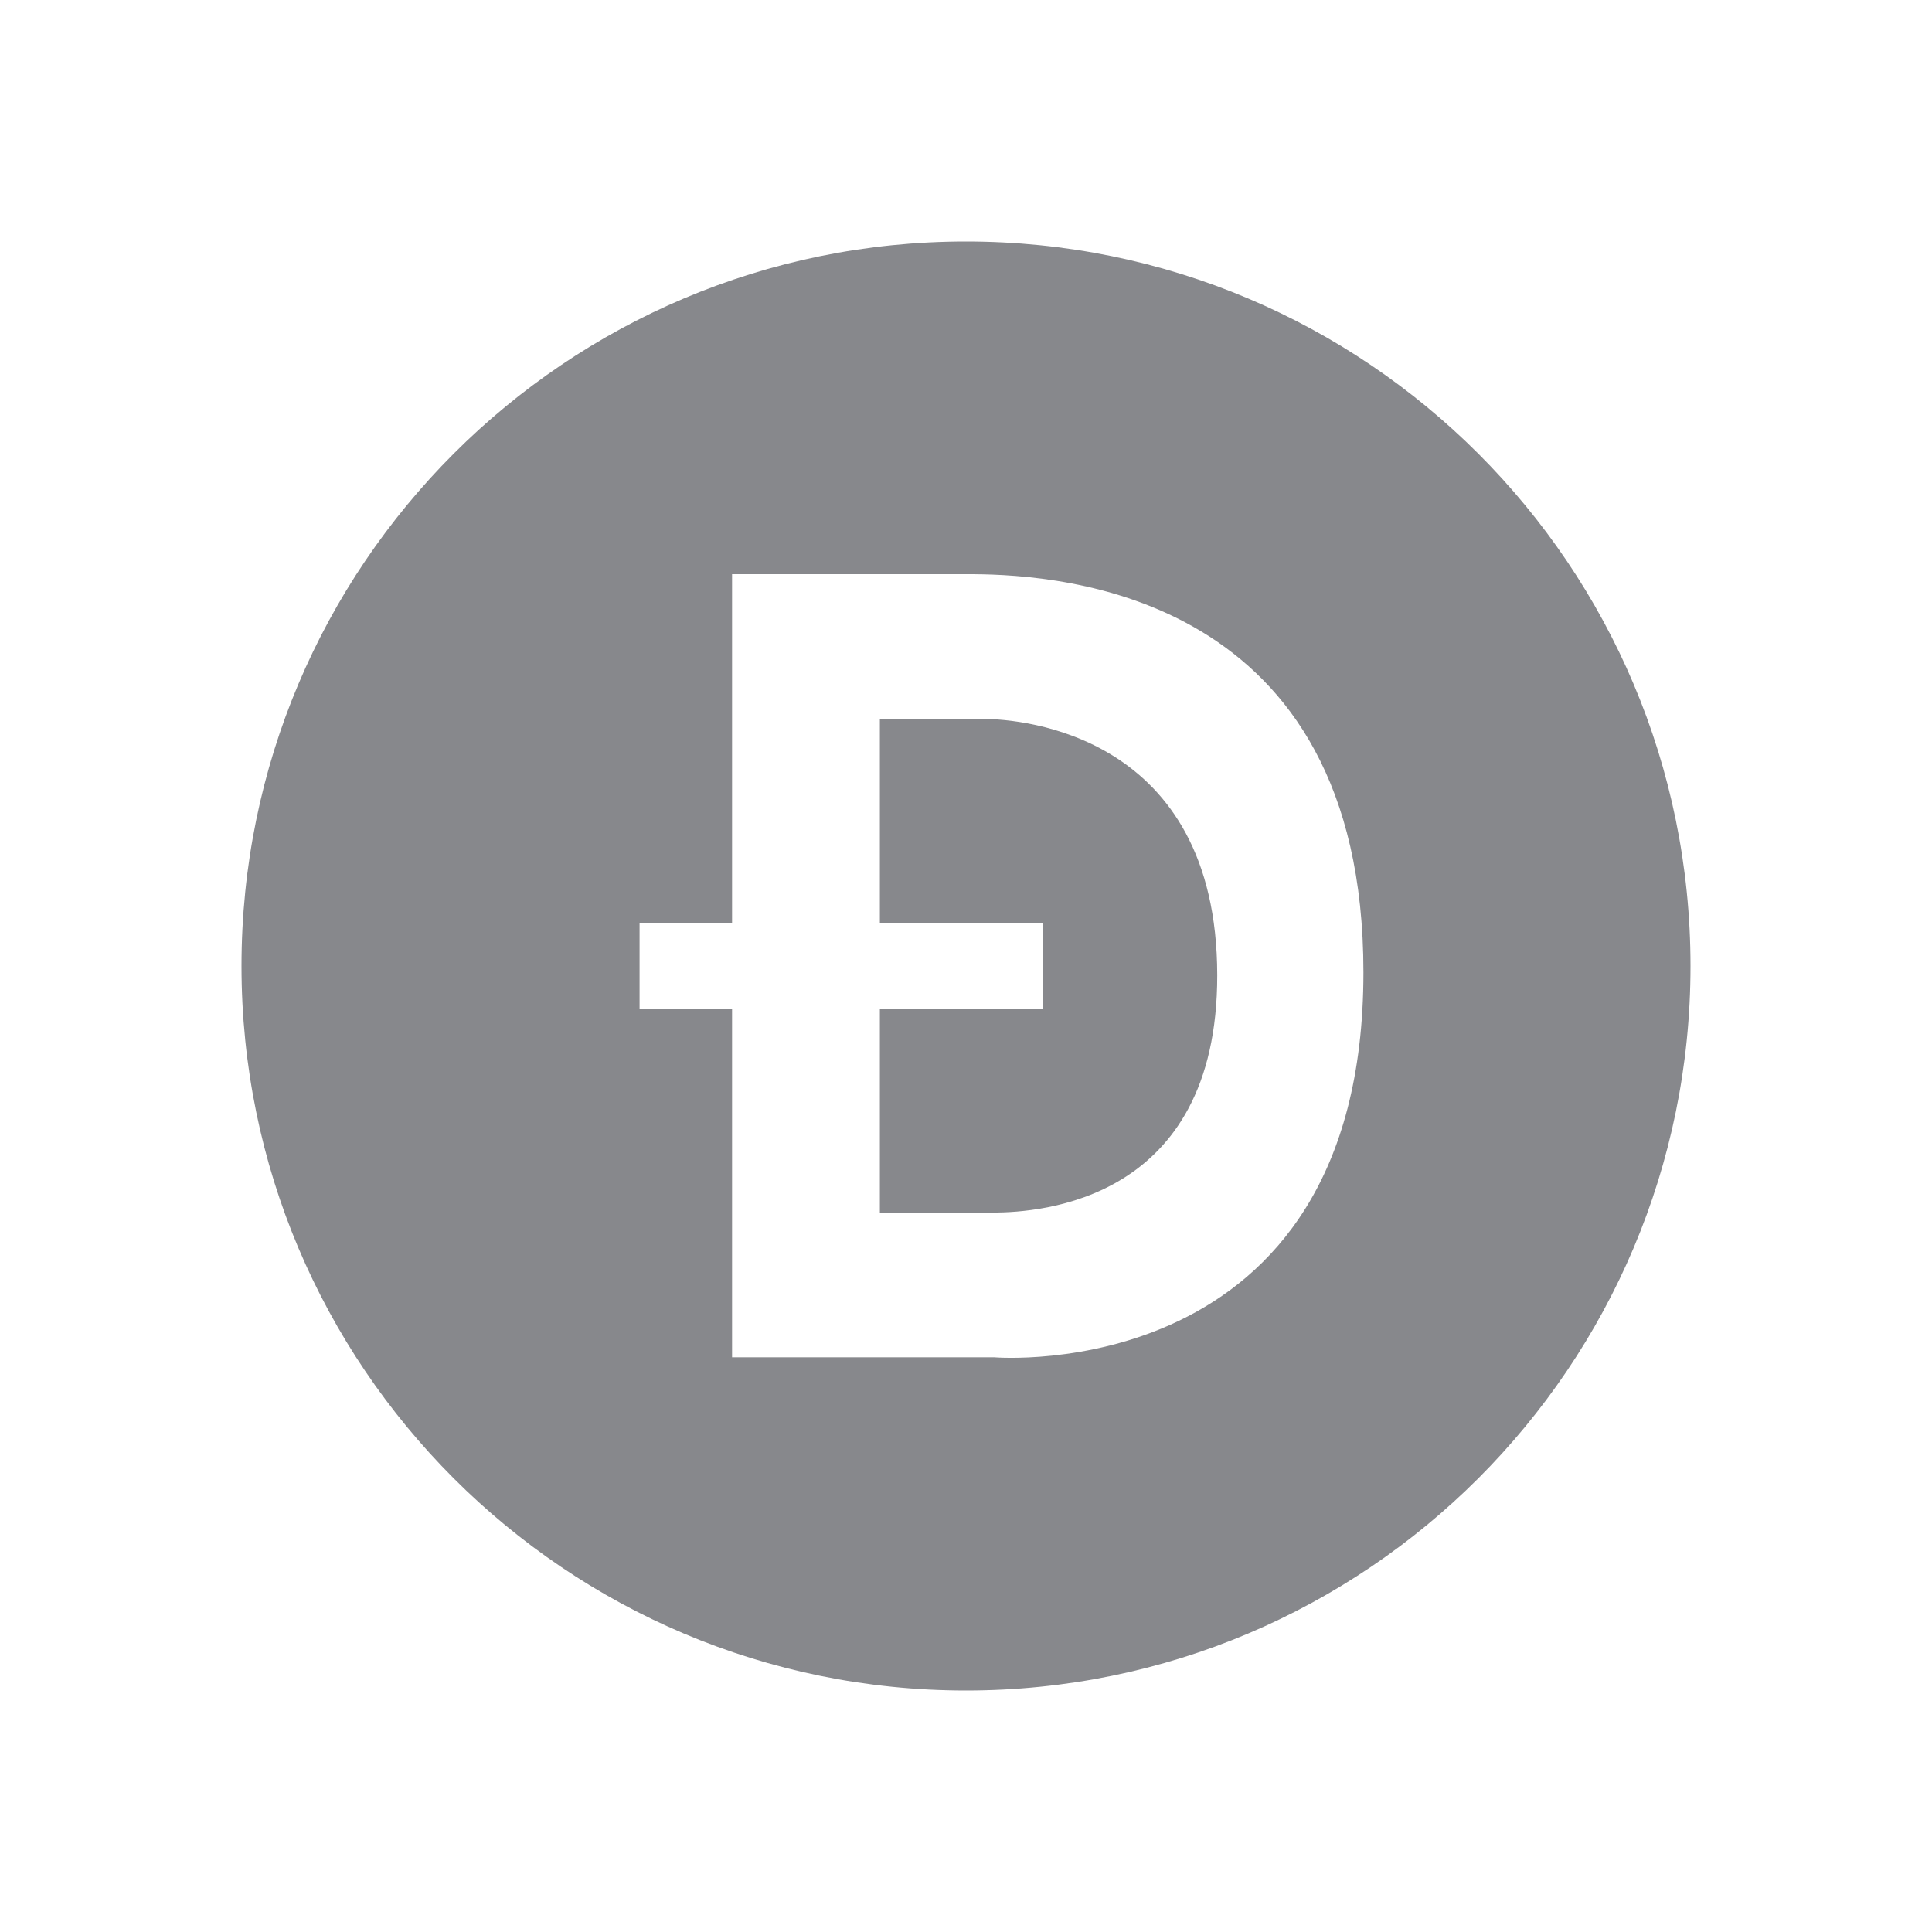 <?xml version="1.0" encoding="UTF-8"?>
<svg width="24px" height="24px" viewBox="0 0 24 24" version="1.1" xmlns="http://www.w3.org/2000/svg" xmlns:xlink="http://www.w3.org/1999/xlink">
    <g id="doge-icon-grey" stroke="none" stroke-width="1" fill="none" fill-rule="evenodd">
        <path d="M12,3 C16.971,3 21,7.029 21,12 C21,16.971 16.971,21 12,21 C7.029,21 3,16.971 3,12 C3,7.029 7.029,3 12,3 Z M12.097,7.133 L9.094,7.133 L9.094,11.466 L7.945,11.466 L7.945,12.528 L9.094,12.528 L9.094,16.861 L12.354,16.861 C12.354,16.861 16.937,17.245 16.937,12.078 C16.937,7.372 13.179,7.141 12.097,7.133 Z M12.216,8.931 C12.697,8.931 15.117,9.125 15.121,12.113 C15.124,14.936 12.896,15.058 12.356,15.063 L10.93,15.063 L10.93,12.528 L12.953,12.528 L12.953,11.466 L10.93,11.466 L10.93,8.931 Z" id="doge" fill="#87888C" fill-rule="nonzero"></path>
    </g>
</svg>